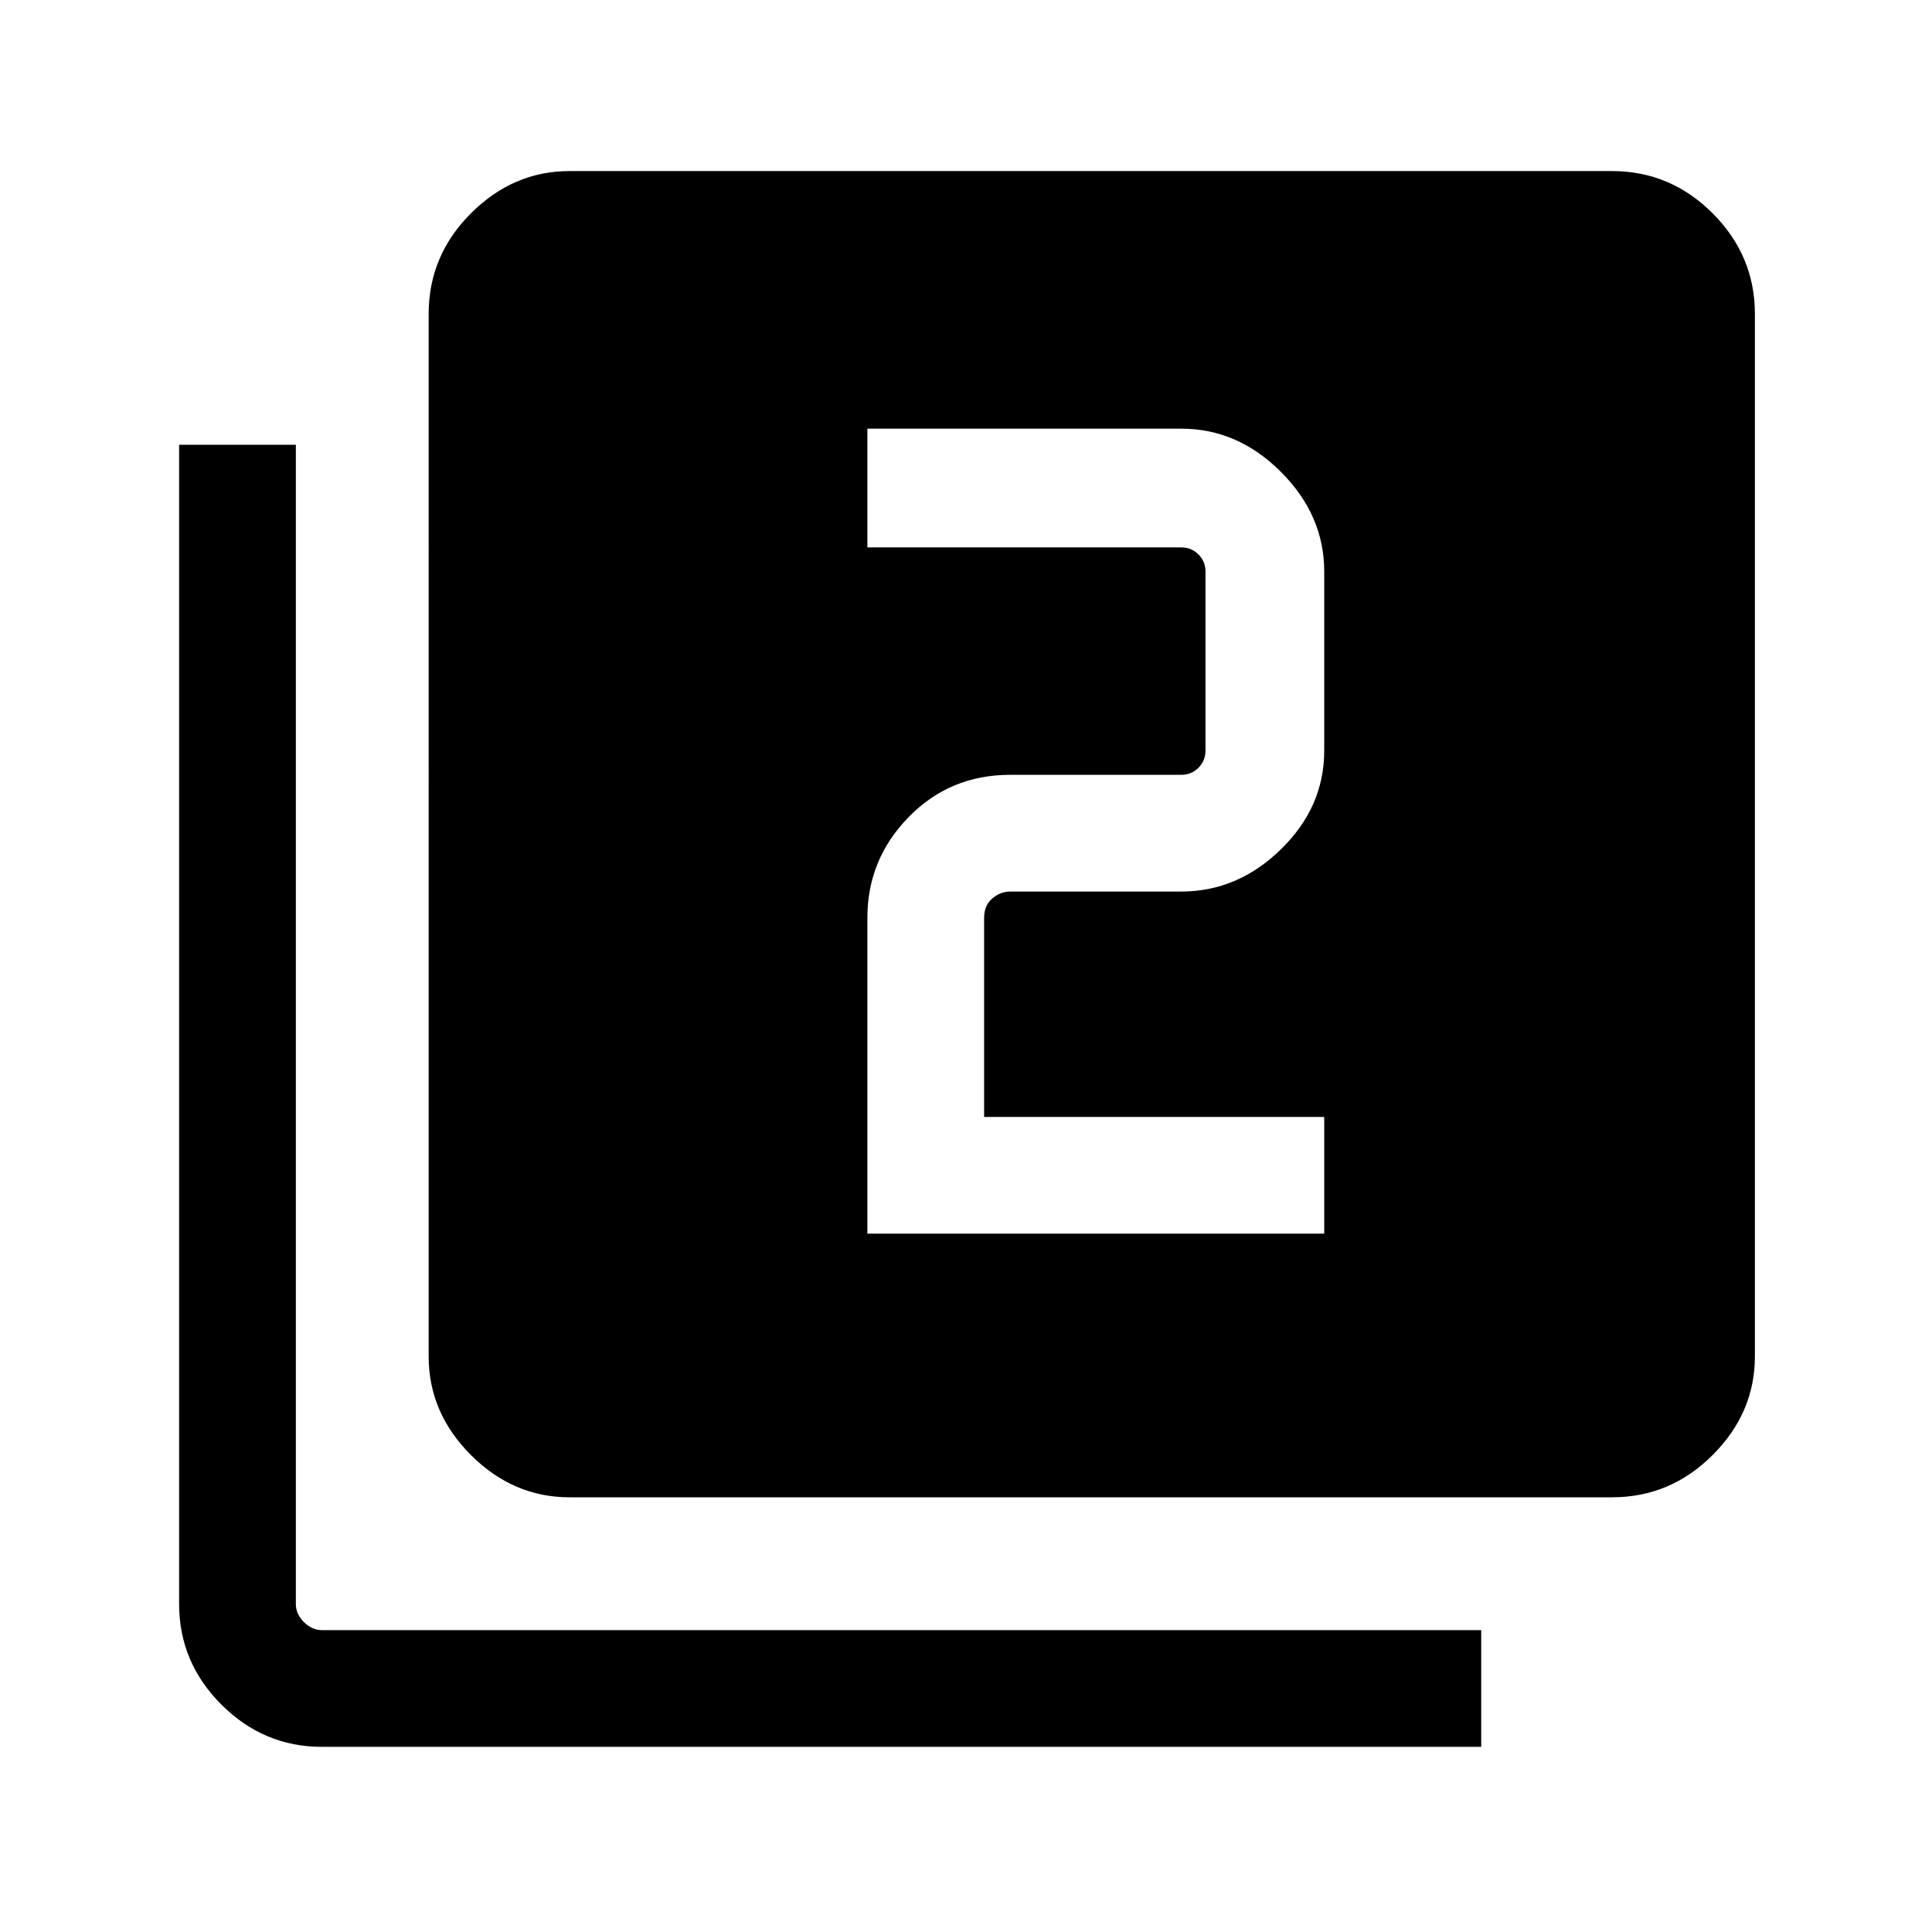 <svg xmlns="http://www.w3.org/2000/svg" height="48" width="48"><path d="M21.55 30.65H32.9v-2.9h-8.45V22.8q0-.3.2-.475t.45-.175h4.25q1.4 0 2.475-1.05 1.075-1.05 1.075-2.45V14.2q0-1.4-1.075-2.475-1.075-1.075-2.475-1.075h-7.8v2.95h7.8q.25 0 .425.175t.175.425v4.45q0 .25-.175.425t-.425.175H25.1q-1.5 0-2.525 1.05t-1.025 2.5Zm-7.4 6.55q-1.4 0-2.45-1.05-1.05-1.05-1.05-2.45V7.8q0-1.45 1.05-2.5t2.45-1.05h25.9q1.45 0 2.5 1.05t1.05 2.5v25.9q0 1.4-1.05 2.45-1.05 1.05-2.5 1.05ZM8 43.4q-1.45 0-2.5-1.05t-1.05-2.5v-28.8h2.9v28.8q0 .25.2.45t.45.2h28.8v2.9Z"/></svg>